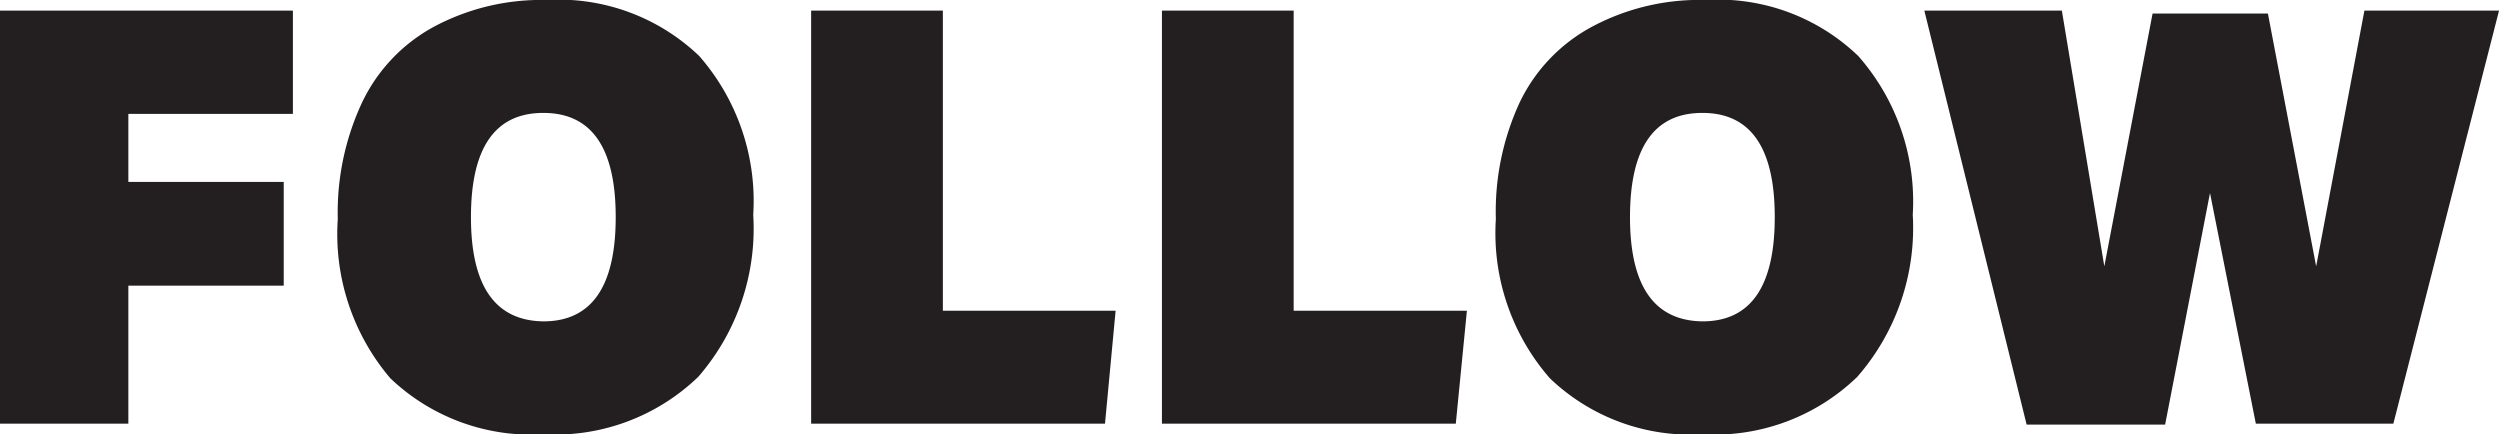 <svg id="SVG" xmlns="http://www.w3.org/2000/svg" viewBox="0 0 51.81 9"><defs><style>.cls-1{fill:#231f20;}</style></defs><path class="cls-1" d="M2.66,5.92V8.78H0V.22H6.07V2.36H2.66V3.77H5.88V5.92Z"/><path class="cls-1" d="M11.26,9A4.23,4.23,0,0,1,8.09,7.84,4.61,4.61,0,0,1,7,4.54a5.38,5.38,0,0,1,.51-2.43A3.49,3.49,0,0,1,9,.55,4.72,4.72,0,0,1,11.33,0a4.21,4.21,0,0,1,3.16,1.16,4.56,4.56,0,0,1,1.12,3.29,4.68,4.68,0,0,1-1.14,3.36A4.28,4.28,0,0,1,11.26,9Zm0-2.34q1.5,0,1.5-2.16t-1.5-2.16q-1.5,0-1.5,2.16T11.29,6.66Z"/><path class="cls-1" d="M16.81,8.78V.22h2.73V6.44h3.58L22.9,8.78Z"/><path class="cls-1" d="M24.08,8.78V.22h2.73V6.44H30.4l-.23,2.34Z"/><path class="cls-1" d="M35.28,9a4.21,4.21,0,0,1-3.16-1.16A4.57,4.57,0,0,1,31,4.54a5.38,5.38,0,0,1,.5-2.43A3.49,3.49,0,0,1,33,.55,4.72,4.72,0,0,1,35.35,0a4.19,4.19,0,0,1,3.16,1.16,4.56,4.56,0,0,1,1.13,3.29,4.69,4.69,0,0,1-1.15,3.36A4.26,4.26,0,0,1,35.28,9Zm0-2.34q1.5,0,1.5-2.16t-1.5-2.16q-1.5,0-1.5,2.16T35.31,6.66Z"/><path class="cls-1" d="M46.75,8.78,45.8,4l-.93,4.8H42L39.88.22h2.85l.88,5.3,1-5.24H47l1,5.24L49,.22h2.79L49.6,8.78Z"/></svg>